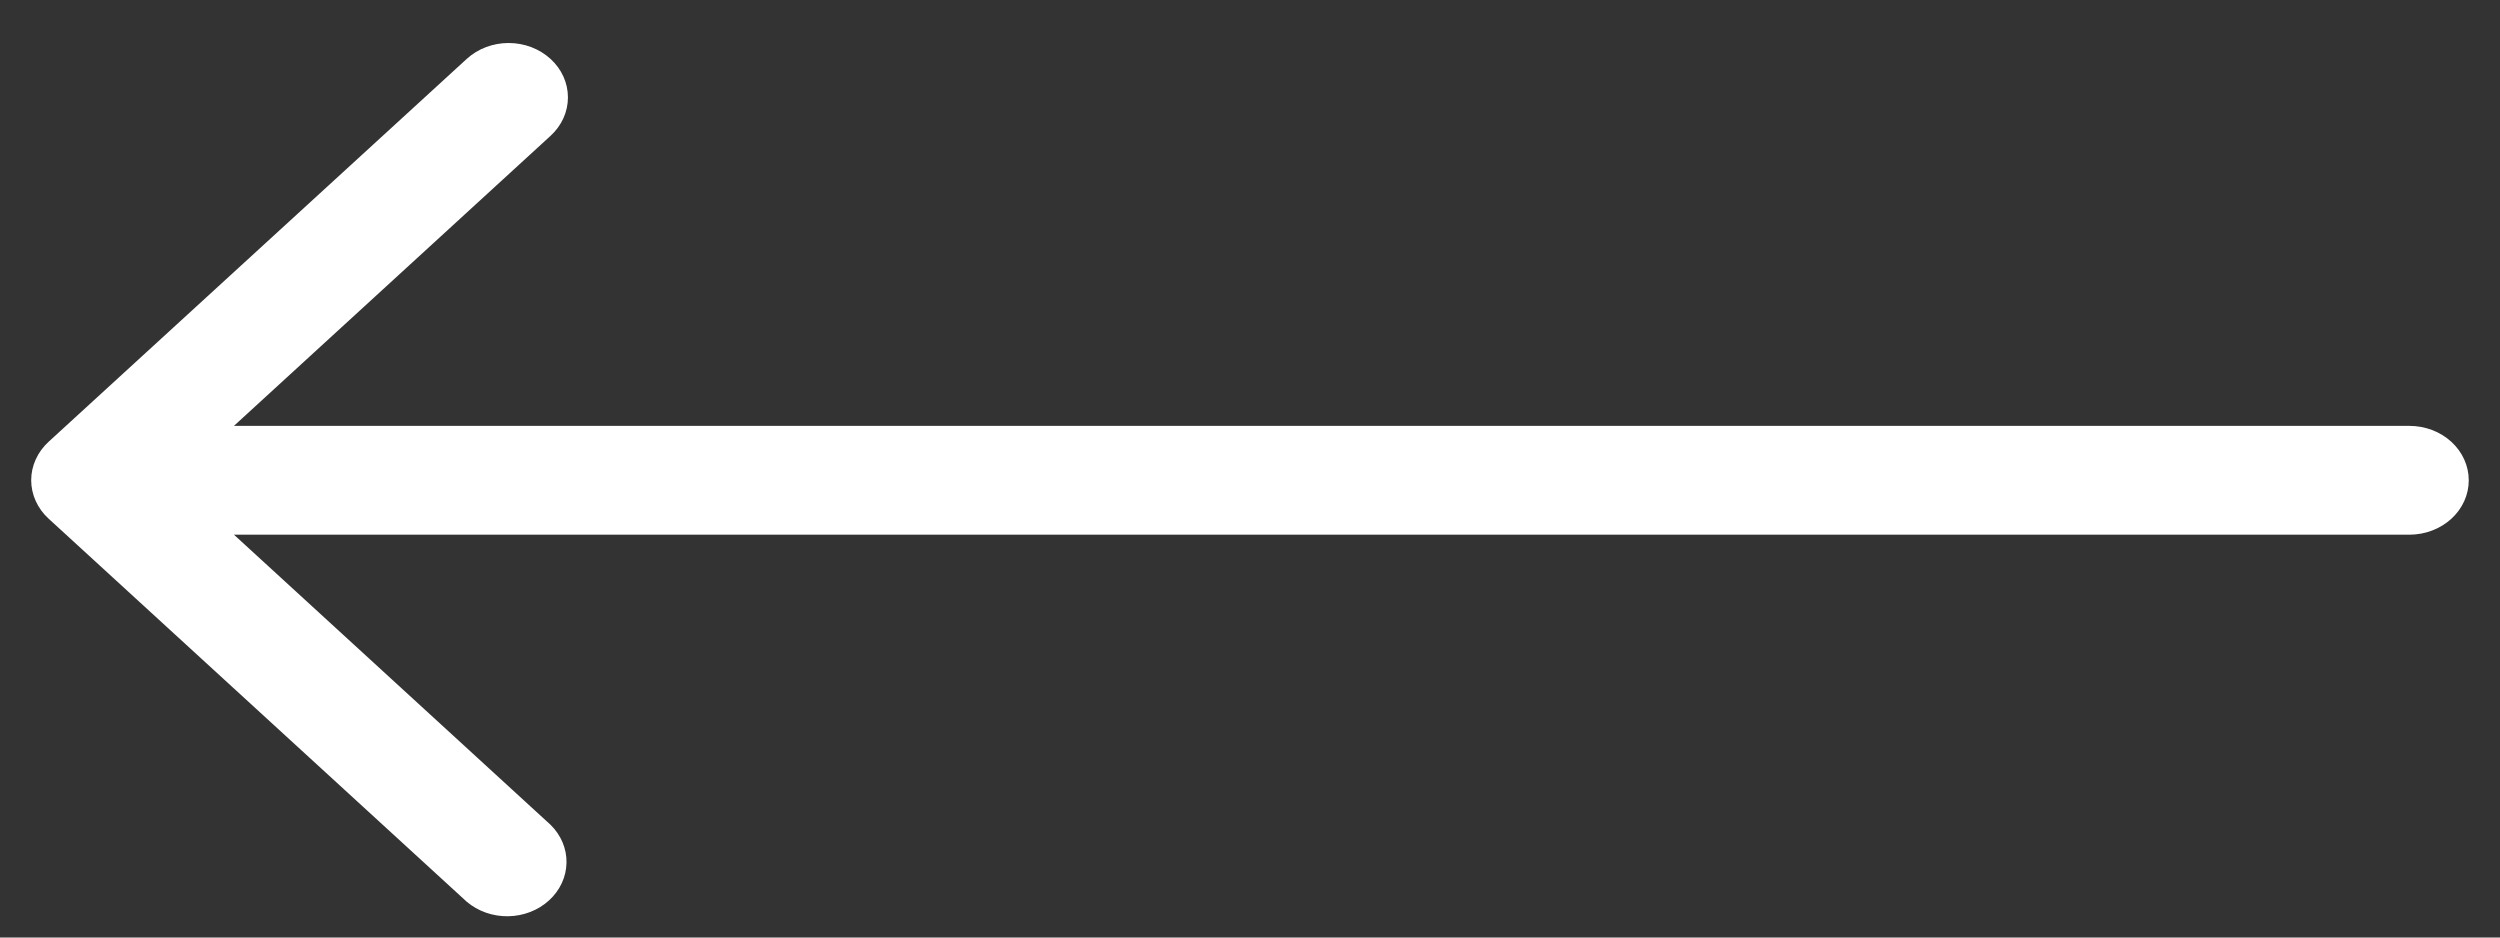 <svg width="40" height="15" viewBox="0 0 40 15" fill="none" xmlns="http://www.w3.org/2000/svg">
<rect x="0" y="0" width="40" height="15" fill="#333333" stroke="none"/>
<g id="arrow back-2 1" clip-path="url(#clip0_104_6296)">
<g id="Layer 2">
<g id="Layer 1">
<path id="arrow back-2" d="M0.779 8.3L7.467 14.427C7.647 14.58 7.885 14.664 8.131 14.66C8.377 14.656 8.612 14.565 8.786 14.405C8.96 14.246 9.06 14.031 9.064 13.805C9.069 13.58 8.977 13.362 8.809 13.197L3.743 8.555L38.55 8.555C38.802 8.555 39.044 8.463 39.222 8.3C39.4 8.137 39.5 7.916 39.5 7.685C39.5 7.454 39.4 7.233 39.222 7.069C39.044 6.906 38.802 6.814 38.55 6.814L3.743 6.814L8.809 2.173C8.987 2.01 9.087 1.789 9.087 1.558C9.087 1.327 8.987 1.106 8.809 0.943C8.631 0.78 8.39 0.688 8.138 0.688C7.886 0.688 7.645 0.78 7.467 0.943L0.779 7.067C0.69 7.148 0.62 7.244 0.572 7.35C0.524 7.455 0.499 7.569 0.499 7.683C0.499 7.798 0.524 7.911 0.572 8.017C0.62 8.123 0.69 8.219 0.779 8.3Z" fill="white"/>
</g>
</g>
</g>
<defs>
<clipPath id="clip0_104_6296">
<rect width="39" height="14" fill="white" transform="translate(39.5 14.682) rotate(-180)"/>
</clipPath>
</defs>
</svg>
